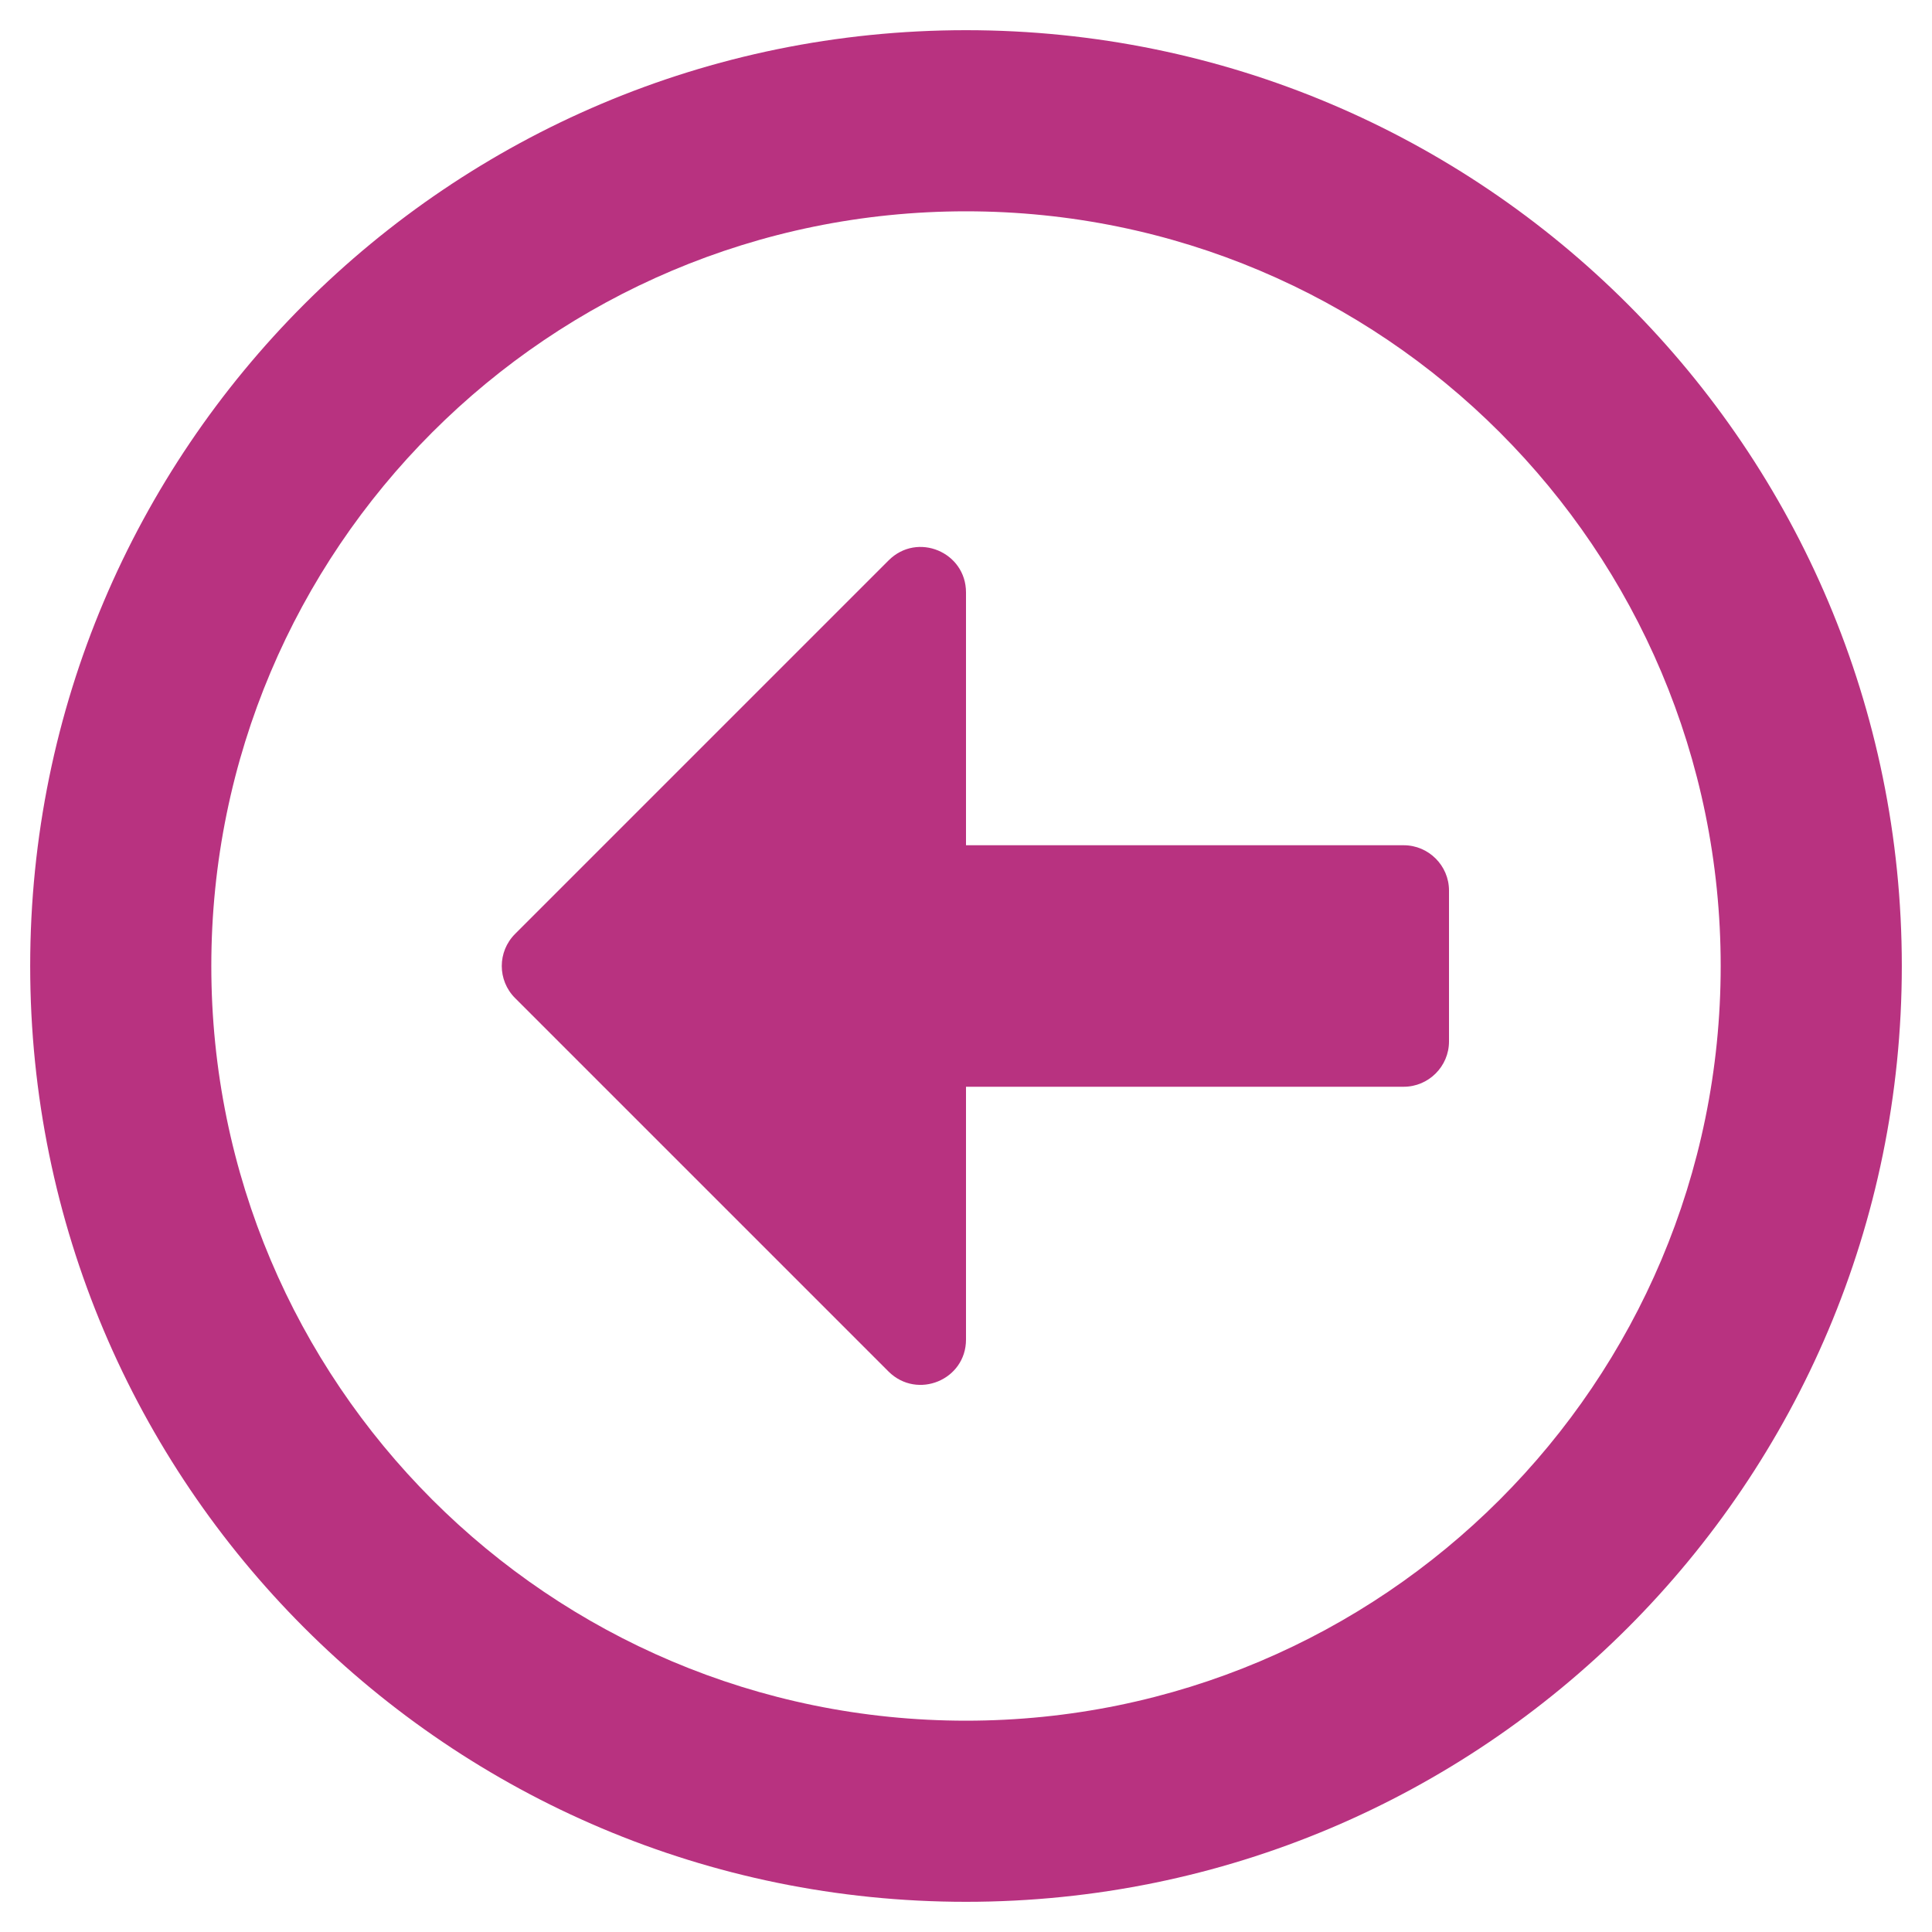 <?xml version="1.0" encoding="utf-8"?>
<!-- Generator: Adobe Illustrator 25.0.1, SVG Export Plug-In . SVG Version: 6.00 Build 0)  -->
<svg version="1.1" id="Ebene_1" focusable="false" xmlns="http://www.w3.org/2000/svg" xmlns:xlink="http://www.w3.org/1999/xlink"
	 x="0px" y="0px" viewBox="0 0 512 512" style="enable-background:new 0 0 512 512;" xml:space="preserve">
<style type="text/css">
	.st0{fill:#B83280;}
</style>
<path class="st0" d="M8,256c0,137,111,248,248,248s248-111,248-248S393,8,256,8S8,119,8,256z M456,256c0,110.5-89.5,200-200,200
	S56,366.5,56,256S145.5,56,256,56S456,145.5,456,256z M384,236v40c0,6.6-5.4,12-12,12H256v67c0,10.7-12.9,16-20.5,8.5l-99-99
	c-4.7-4.7-4.7-12.3,0-17l99-99c7.6-7.6,20.5-2.2,20.5,8.5v67h116C378.6,224,384,229.4,384,236z"/>
</svg>
